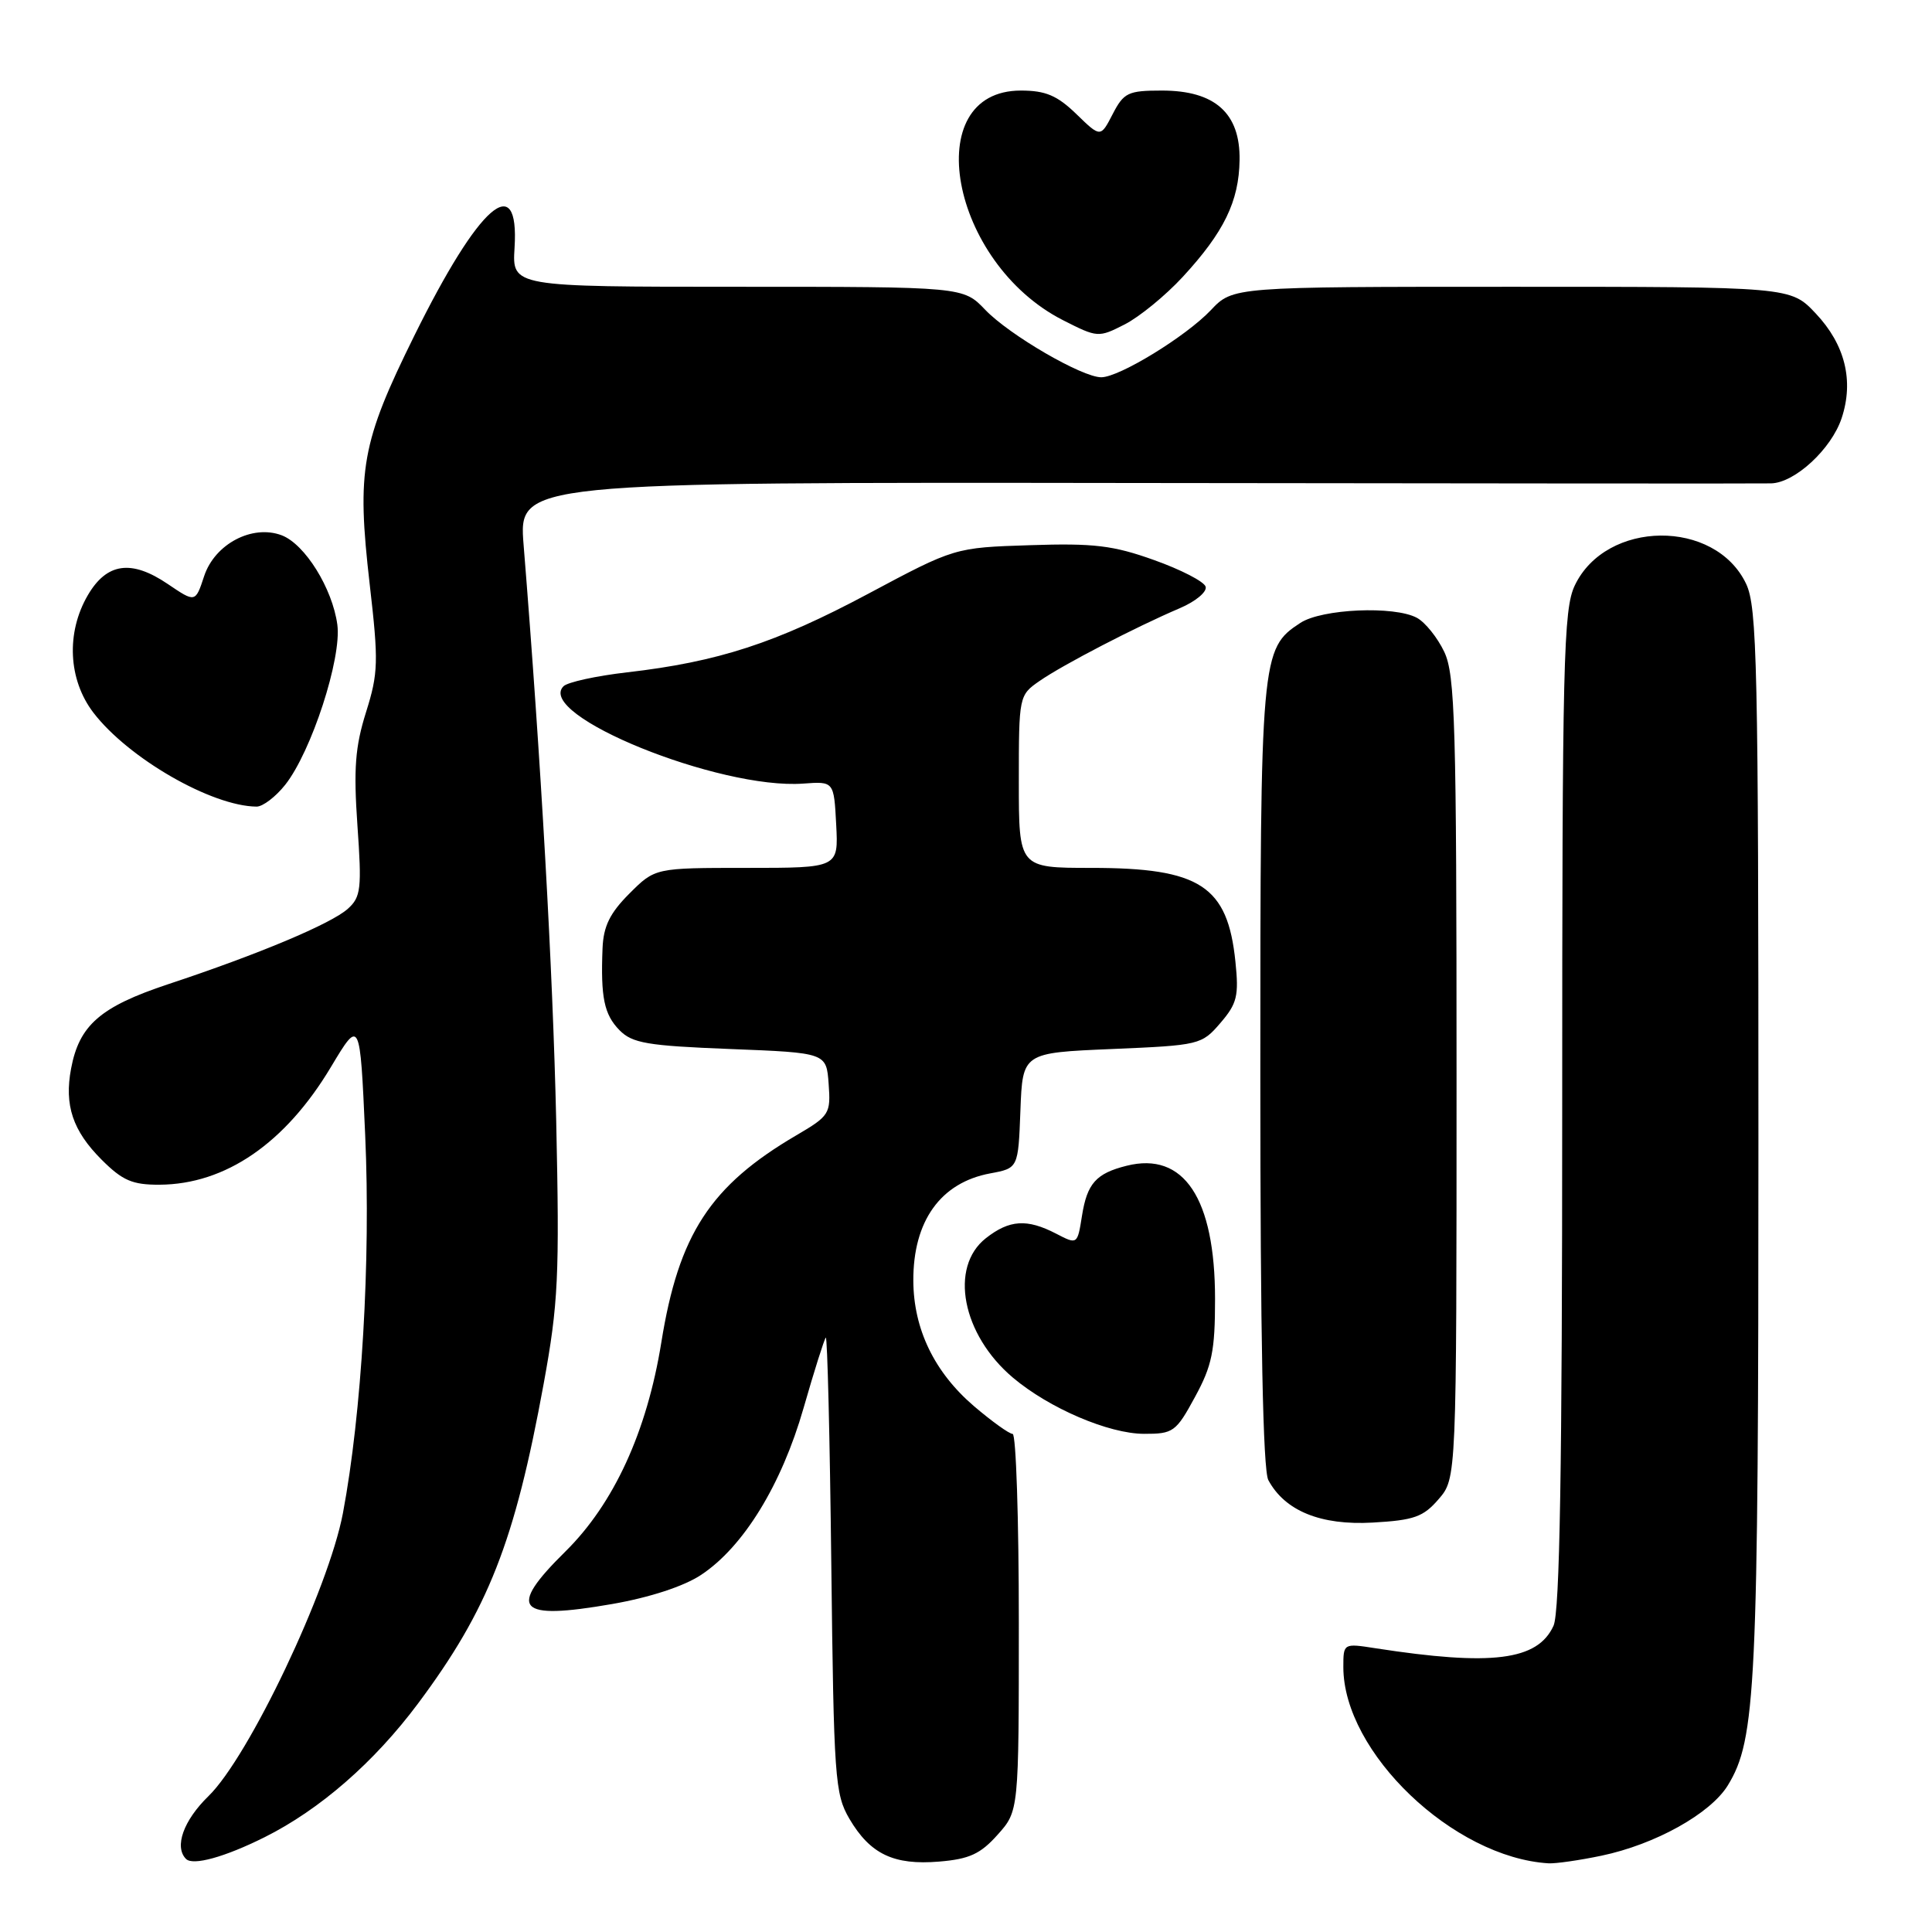 <?xml version="1.0" encoding="UTF-8" standalone="no"?>
<!DOCTYPE svg PUBLIC "-//W3C//DTD SVG 1.1//EN" "http://www.w3.org/Graphics/SVG/1.1/DTD/svg11.dtd" >
<svg xmlns="http://www.w3.org/2000/svg" xmlns:xlink="http://www.w3.org/1999/xlink" version="1.1" viewBox="0 0 256 256">
 <g >
 <path fill="currentColor"
d=" M 35.06 243.44 C 42.37 239.79 49.57 233.52 55.38 225.74 C 64.70 213.25 68.20 204.34 72.04 183.35 C 73.98 172.72 74.15 169.13 73.70 148.50 C 73.25 128.51 71.70 100.99 69.38 72.20 C 68.72 63.89 68.72 63.89 150.61 64.00 C 195.65 64.06 233.48 64.09 234.67 64.05 C 237.83 63.98 242.68 59.49 244.03 55.40 C 245.67 50.45 244.48 45.65 240.59 41.53 C 237.26 38.00 237.26 38.00 200.32 38.00 C 163.37 38.00 163.37 38.00 160.44 41.10 C 157.14 44.58 148.33 49.98 145.93 49.99 C 143.41 50.01 133.74 44.39 130.55 41.05 C 127.63 38.00 127.63 38.00 97.74 38.00 C 67.86 38.00 67.86 38.00 68.18 32.85 C 68.83 22.43 63.49 27.10 54.91 44.46 C 47.88 58.68 47.24 62.23 48.99 77.44 C 50.17 87.67 50.13 89.19 48.50 94.37 C 47.06 98.95 46.84 101.87 47.36 109.36 C 47.95 117.75 47.83 118.85 46.10 120.41 C 43.91 122.39 34.28 126.44 22.26 130.42 C 13.30 133.40 10.50 135.83 9.42 141.59 C 8.50 146.45 9.64 149.84 13.46 153.66 C 16.23 156.43 17.54 157.00 21.15 156.98 C 29.87 156.93 37.80 151.49 43.84 141.40 C 47.70 134.96 47.70 134.96 48.39 150.43 C 49.13 167.02 47.93 187.28 45.44 200.50 C 43.53 210.59 32.98 232.79 27.62 238.00 C 24.31 241.22 23.06 244.72 24.65 246.32 C 25.57 247.24 29.77 246.08 35.06 243.44 Z  M 132.19 243.11 C 135.00 239.97 135.00 239.97 135.00 214.98 C 135.00 201.24 134.63 190.00 134.18 190.00 C 133.73 190.00 131.42 188.34 129.04 186.31 C 123.81 181.82 121.05 176.12 121.02 169.70 C 120.99 161.79 124.63 156.70 131.21 155.48 C 134.92 154.79 134.92 154.79 135.21 147.15 C 135.50 139.50 135.50 139.50 147.34 139.00 C 158.94 138.51 159.23 138.44 161.71 135.55 C 163.92 132.98 164.17 131.96 163.70 127.43 C 162.67 117.37 159.02 115.00 144.60 115.00 C 135.00 115.00 135.00 115.00 135.00 103.57 C 135.00 92.23 135.02 92.12 137.75 90.23 C 140.83 88.09 150.51 83.07 156.33 80.59 C 158.44 79.69 159.97 78.41 159.75 77.73 C 159.53 77.05 156.46 75.47 152.92 74.21 C 147.51 72.27 144.93 71.96 136.50 72.24 C 126.50 72.56 126.50 72.56 115.00 78.70 C 102.82 85.20 95.16 87.70 83.08 89.09 C 79.00 89.56 75.21 90.39 74.67 90.93 C 70.87 94.73 95.29 104.64 106.43 103.83 C 110.50 103.53 110.50 103.53 110.80 109.27 C 111.10 115.00 111.10 115.00 98.95 115.00 C 86.80 115.00 86.80 115.00 83.40 118.40 C 80.82 120.98 79.96 122.72 79.84 125.65 C 79.58 132.17 80.05 134.42 82.08 136.50 C 83.78 138.23 85.76 138.57 96.77 139.00 C 109.50 139.50 109.50 139.50 109.80 143.62 C 110.09 147.58 109.91 147.86 105.51 150.44 C 94.13 157.11 89.93 163.54 87.63 177.87 C 85.72 189.71 81.34 199.25 74.91 205.59 C 67.15 213.24 68.49 214.74 81.12 212.54 C 86.11 211.67 90.63 210.19 92.90 208.68 C 98.51 204.97 103.56 196.75 106.48 186.56 C 107.89 181.64 109.22 177.45 109.42 177.24 C 109.63 177.03 109.96 190.51 110.15 207.18 C 110.48 235.62 110.63 237.72 112.55 241.00 C 115.31 245.69 118.43 247.17 124.44 246.67 C 128.44 246.34 129.92 245.66 132.19 243.11 Z  M 212.20 245.89 C 219.32 244.40 226.63 240.33 228.94 236.58 C 232.68 230.47 233.00 223.84 233.00 151.22 C 233.00 88.12 232.83 80.44 231.37 77.36 C 227.27 68.73 212.82 68.87 208.67 77.57 C 207.16 80.73 207.00 87.49 207.00 146.99 C 207.00 194.45 206.68 213.61 205.85 215.42 C 203.75 220.03 197.68 220.79 182.25 218.40 C 178.01 217.74 178.00 217.74 178.00 220.90 C 178.00 232.20 192.58 246.14 205.20 246.90 C 206.14 246.95 209.29 246.50 212.20 245.89 Z  M 190.63 198.64 C 193.00 195.89 193.00 195.89 193.00 142.85 C 193.00 95.88 192.81 89.41 191.37 86.37 C 190.47 84.48 188.84 82.45 187.74 81.86 C 184.73 80.25 175.15 80.67 172.30 82.54 C 167.08 85.96 167.00 86.82 167.00 142.53 C 167.00 177.08 167.35 194.79 168.06 196.12 C 170.25 200.20 175.00 202.14 181.88 201.75 C 187.38 201.44 188.60 201.00 190.63 198.64 Z  M 158.34 185.11 C 160.60 180.97 161.00 179.01 161.00 172.13 C 161.00 158.78 156.87 152.56 149.28 154.47 C 145.24 155.48 144.05 156.81 143.37 161.09 C 142.76 164.93 142.76 164.93 139.93 163.46 C 136.08 161.47 133.75 161.62 130.63 164.07 C 125.75 167.91 127.48 176.85 134.21 182.54 C 139.02 186.60 146.91 189.98 151.59 189.99 C 155.46 190.00 155.83 189.74 158.34 185.11 Z  M 37.80 103.98 C 41.27 99.58 45.29 87.23 44.70 82.78 C 44.05 77.96 40.41 72.11 37.33 70.93 C 33.44 69.46 28.46 72.07 27.05 76.34 C 25.89 79.86 25.89 79.86 22.24 77.39 C 17.41 74.11 14.14 74.57 11.63 78.88 C 8.74 83.84 9.04 90.05 12.36 94.41 C 16.98 100.46 28.04 106.83 34.00 106.88 C 34.83 106.88 36.53 105.58 37.80 103.98 Z  M 156.71 36.70 C 162.19 30.76 164.17 26.68 164.25 21.21 C 164.35 15.00 160.99 12.00 153.97 12.00 C 149.48 12.00 148.91 12.27 147.44 15.11 C 145.83 18.23 145.83 18.23 142.62 15.11 C 140.08 12.65 138.54 12.00 135.27 12.00 C 121.70 12.00 125.89 34.82 140.86 42.43 C 145.43 44.75 145.55 44.76 149.04 42.98 C 150.99 41.98 154.44 39.16 156.71 36.70 Z "/>
</g>
</svg>